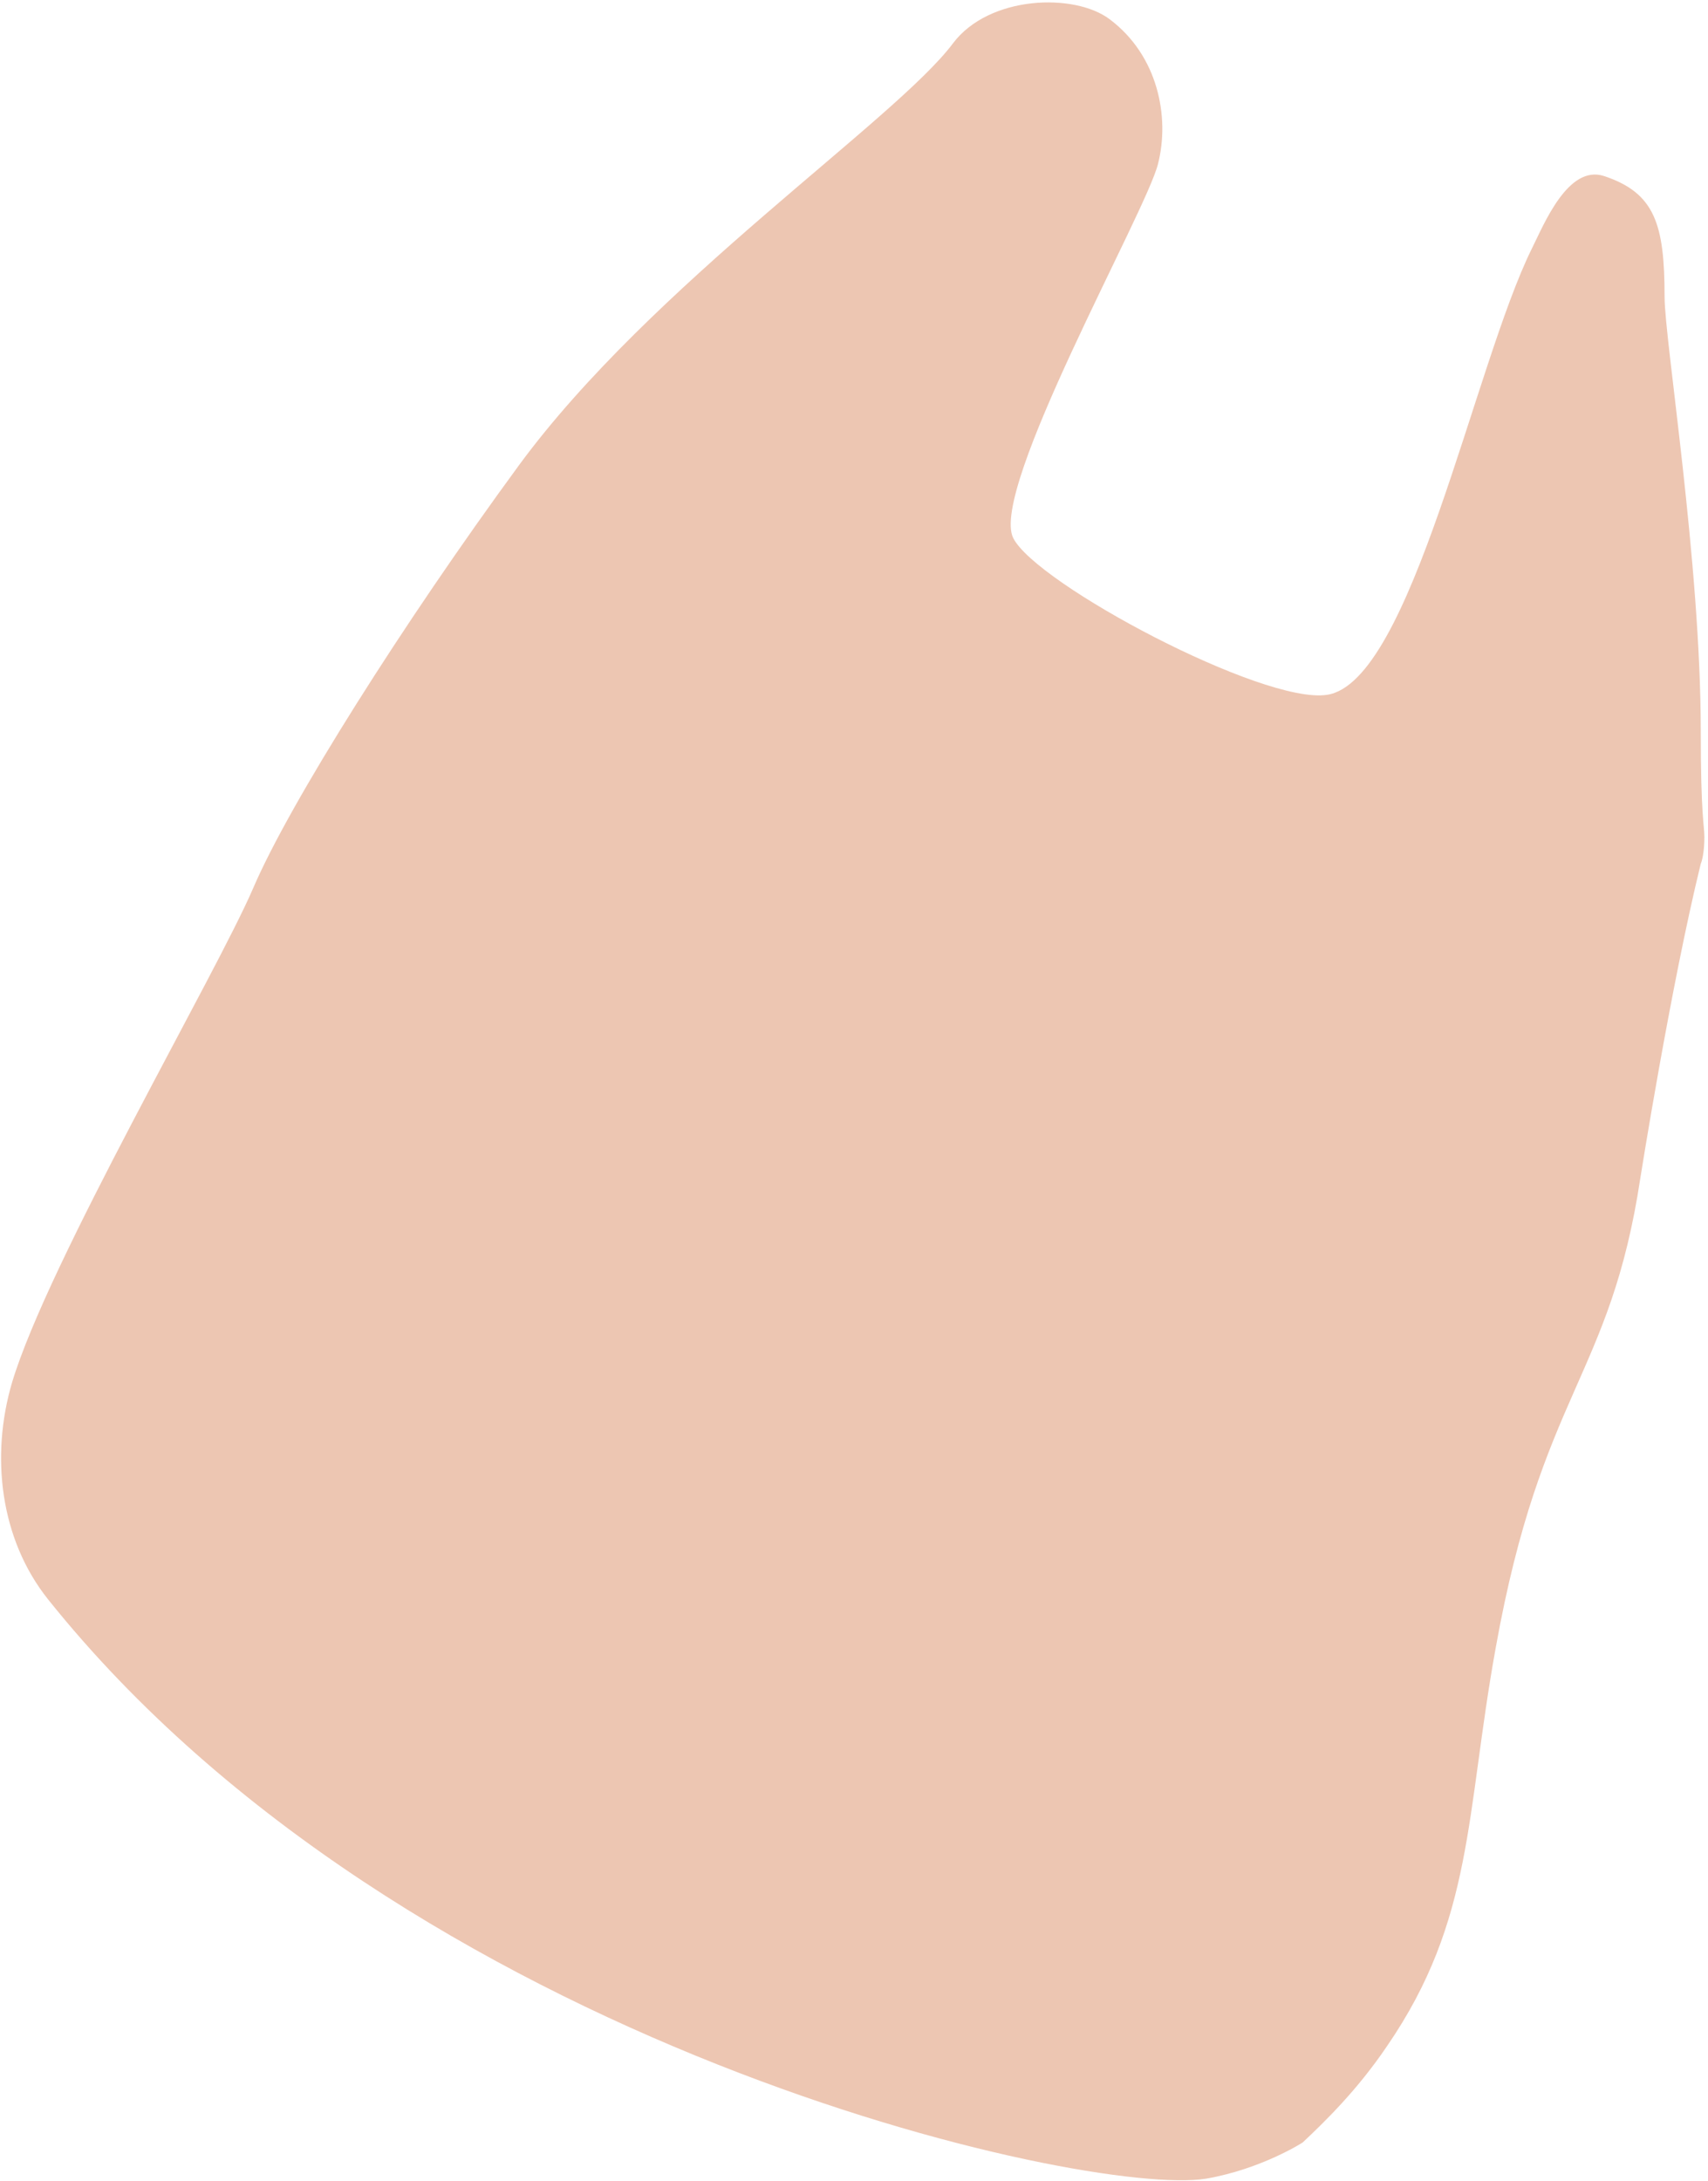 <?xml version="1.0" encoding="utf-8"?>
<!-- Generator: Adobe Illustrator 22.0.0, SVG Export Plug-In . SVG Version: 6.00 Build 0)  -->
<svg version="1.1" id="圖層_1" xmlns="http://www.w3.org/2000/svg" xmlns:xlink="http://www.w3.org/1999/xlink" x="0px" y="0px"
	 viewBox="0 0 141.6 180.8" style="enable-background:new 0 0 141.6 180.8;" xml:space="preserve">
<style type="text/css">
	.st0{fill:#EDC6B2;}
</style>
<path class="st0" d="M138,24.6c0,3.6,3,22,3,36c0,7.1,0.3,7.8,0.3,8.8c0,1.2-0.2,2-0.3,2.2c-2.5,10.2-5,26-5,26
	c-2.5,16.6-8.2,17.8-12,39c-2.5,13.8-1.8,22.5-9,33c-2.5,3.7-5.2,6.3-7,8c0,0-3.4,2.2-8,3c-9.9,1.6-66.3-10.9-96-48
	c-4-5-4.8-11.9-3-18c3-10,16.9-33.8,20-41c3-7,12.4-21.9,22-35c11-15,31.2-28.6,36-35c3-4,10.1-4.2,13-2c4,3,5,8.1,4,12
	c-1,4-14,27-12,31c1.9,3.8,20.7,13.8,26,13c7-1,12.2-27.3,17-37c1-2,3-7,6-6C137.2,16,138,18.6,138,24.6z"/>
</svg>
